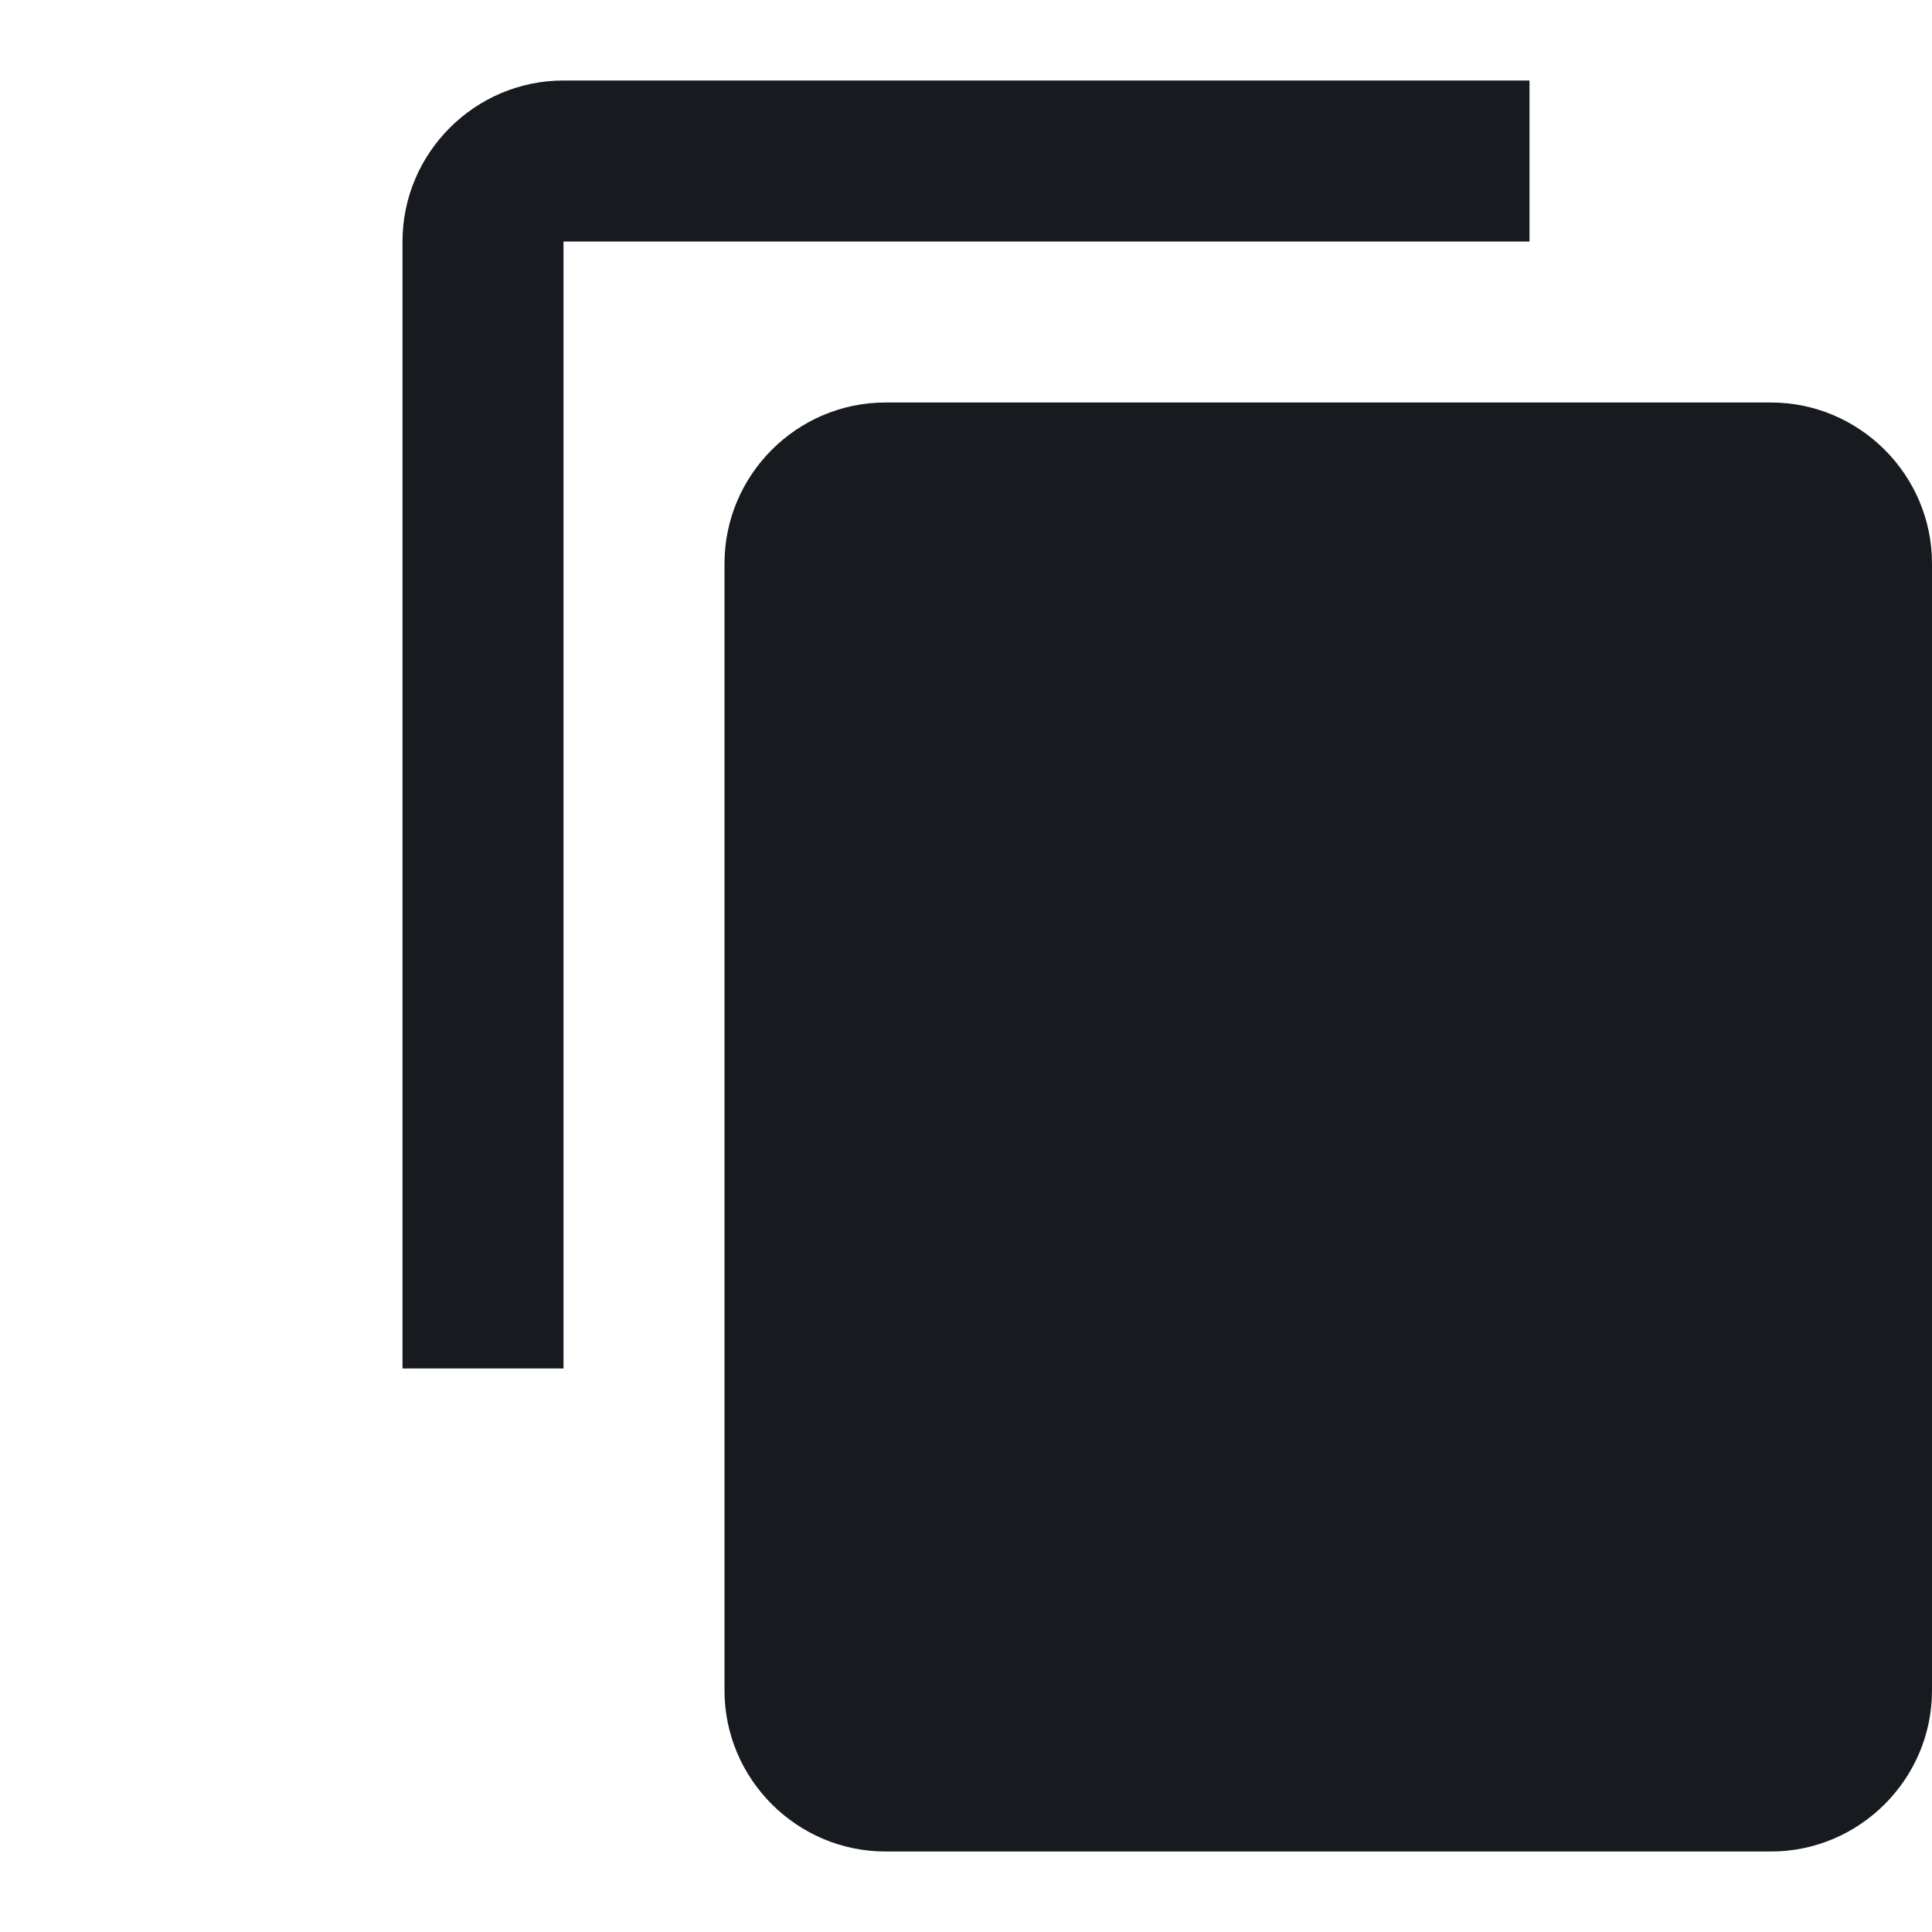 <svg width="24" height="24" viewBox="0 0 24 24" fill="none" xmlns="http://www.w3.org/2000/svg">
<path d="M19 1H7C5.9 1 5 1.9 5 3V17H7V3H19V1ZM22 5H11C9.9 5 9 5.9 9 7V21C9 22.1 9.9 23 11 23H22C23.1 23 24 22.1 24 21V7C24 5.9 23.1 5 22 5Z" fill="#171A1F"/>
</svg>
